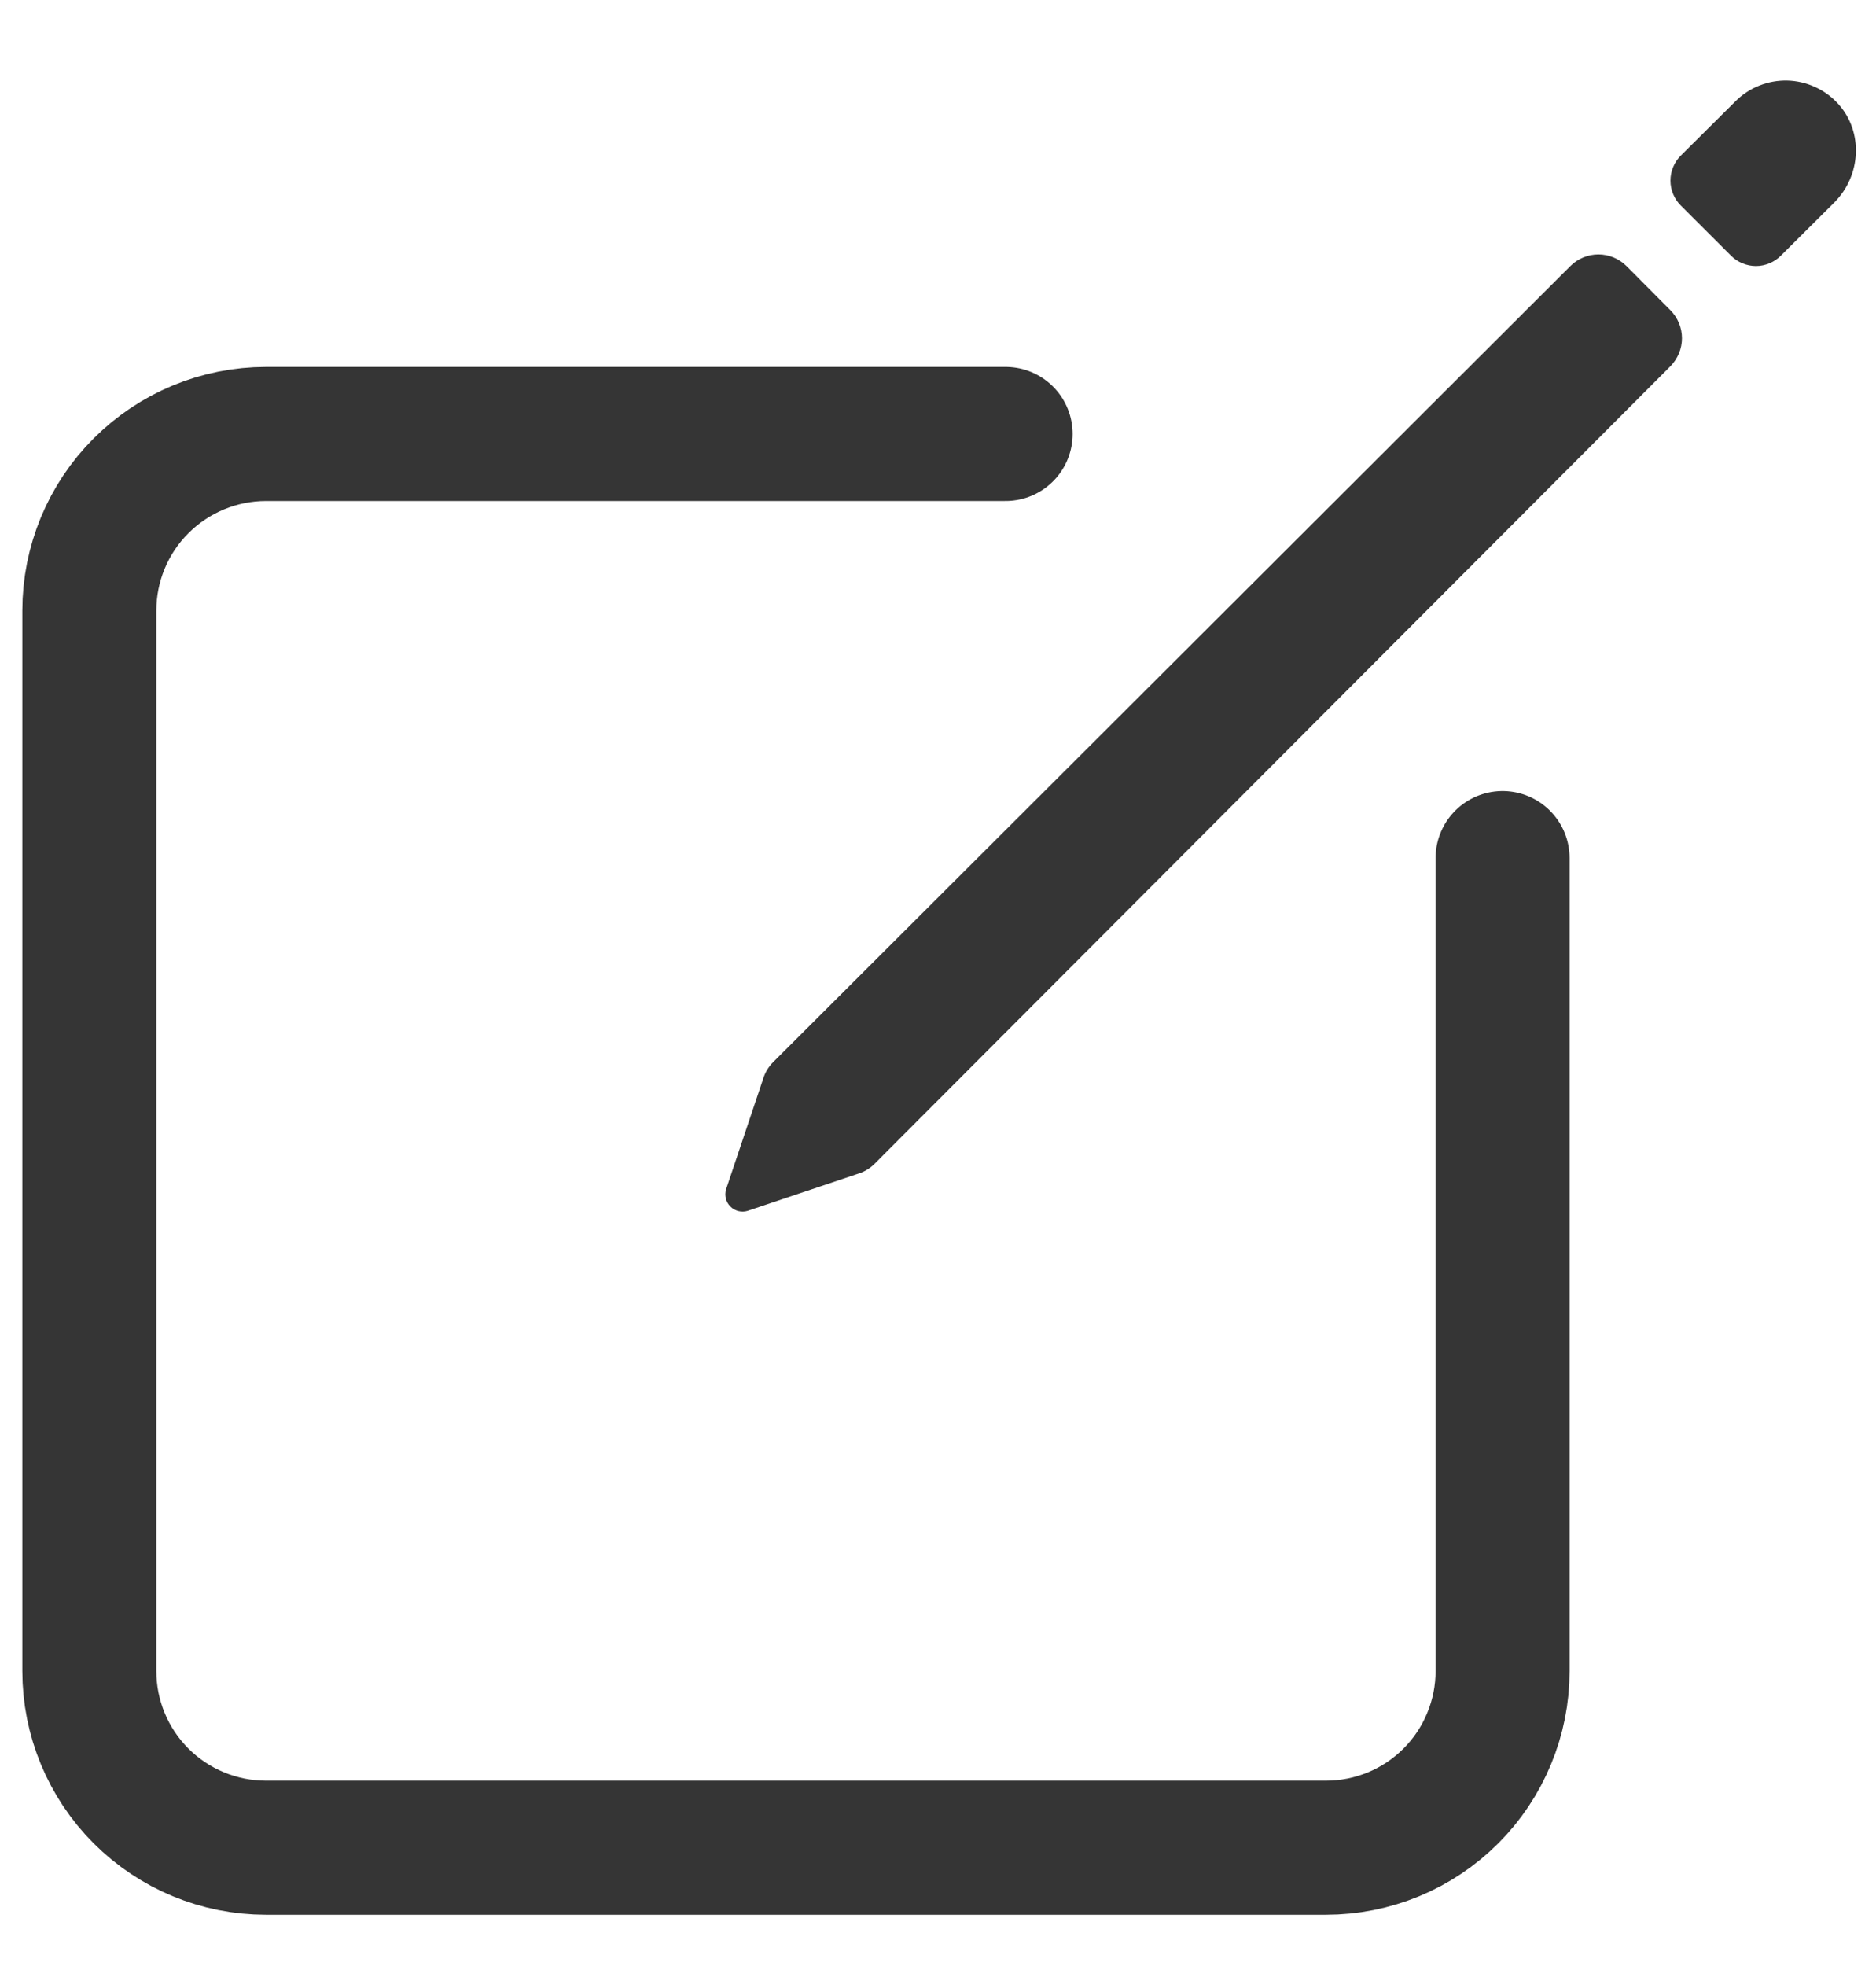 <svg width="21" height="22" viewBox="0 0 21 22" fill="none" xmlns="http://www.w3.org/2000/svg">
<path d="M16.82 9.602V18.699C16.82 18.959 16.769 19.216 16.669 19.456C16.57 19.696 16.424 19.914 16.241 20.097C16.057 20.281 15.839 20.427 15.599 20.526C15.359 20.625 15.102 20.676 14.842 20.676H2.978C2.453 20.676 1.95 20.468 1.579 20.097C1.208 19.726 1 19.223 1 18.699V6.834C1 6.309 1.208 5.806 1.579 5.436C1.95 5.065 2.453 4.856 2.978 4.856H11.257" stroke="#353535" stroke-width="1.5" stroke-linecap="round" stroke-linejoin="round"/>
<path d="M20.575 1.16C20.502 1.081 20.415 1.017 20.317 0.973C20.219 0.928 20.114 0.904 20.006 0.901C19.899 0.899 19.792 0.918 19.693 0.958C19.593 0.997 19.503 1.057 19.427 1.133L18.815 1.741C18.741 1.815 18.699 1.916 18.699 2.021C18.699 2.126 18.741 2.226 18.815 2.3L19.376 2.86C19.412 2.897 19.456 2.926 19.504 2.946C19.552 2.966 19.604 2.977 19.656 2.977C19.708 2.977 19.76 2.966 19.808 2.946C19.856 2.926 19.899 2.897 19.936 2.86L20.532 2.267C20.834 1.966 20.862 1.475 20.575 1.16ZM17.579 2.977L8.654 11.886C8.6 11.94 8.561 12.007 8.54 12.08L8.127 13.31C8.117 13.343 8.117 13.379 8.125 13.412C8.134 13.446 8.151 13.477 8.176 13.501C8.2 13.526 8.231 13.543 8.265 13.552C8.299 13.56 8.334 13.56 8.367 13.55L9.596 13.137C9.669 13.116 9.736 13.077 9.79 13.023L18.699 4.098C18.781 4.014 18.828 3.902 18.828 3.785C18.828 3.667 18.781 3.555 18.699 3.472L18.207 2.977C18.123 2.894 18.011 2.847 17.893 2.847C17.775 2.847 17.662 2.894 17.579 2.977Z" fill="#353535"/>
</svg>
